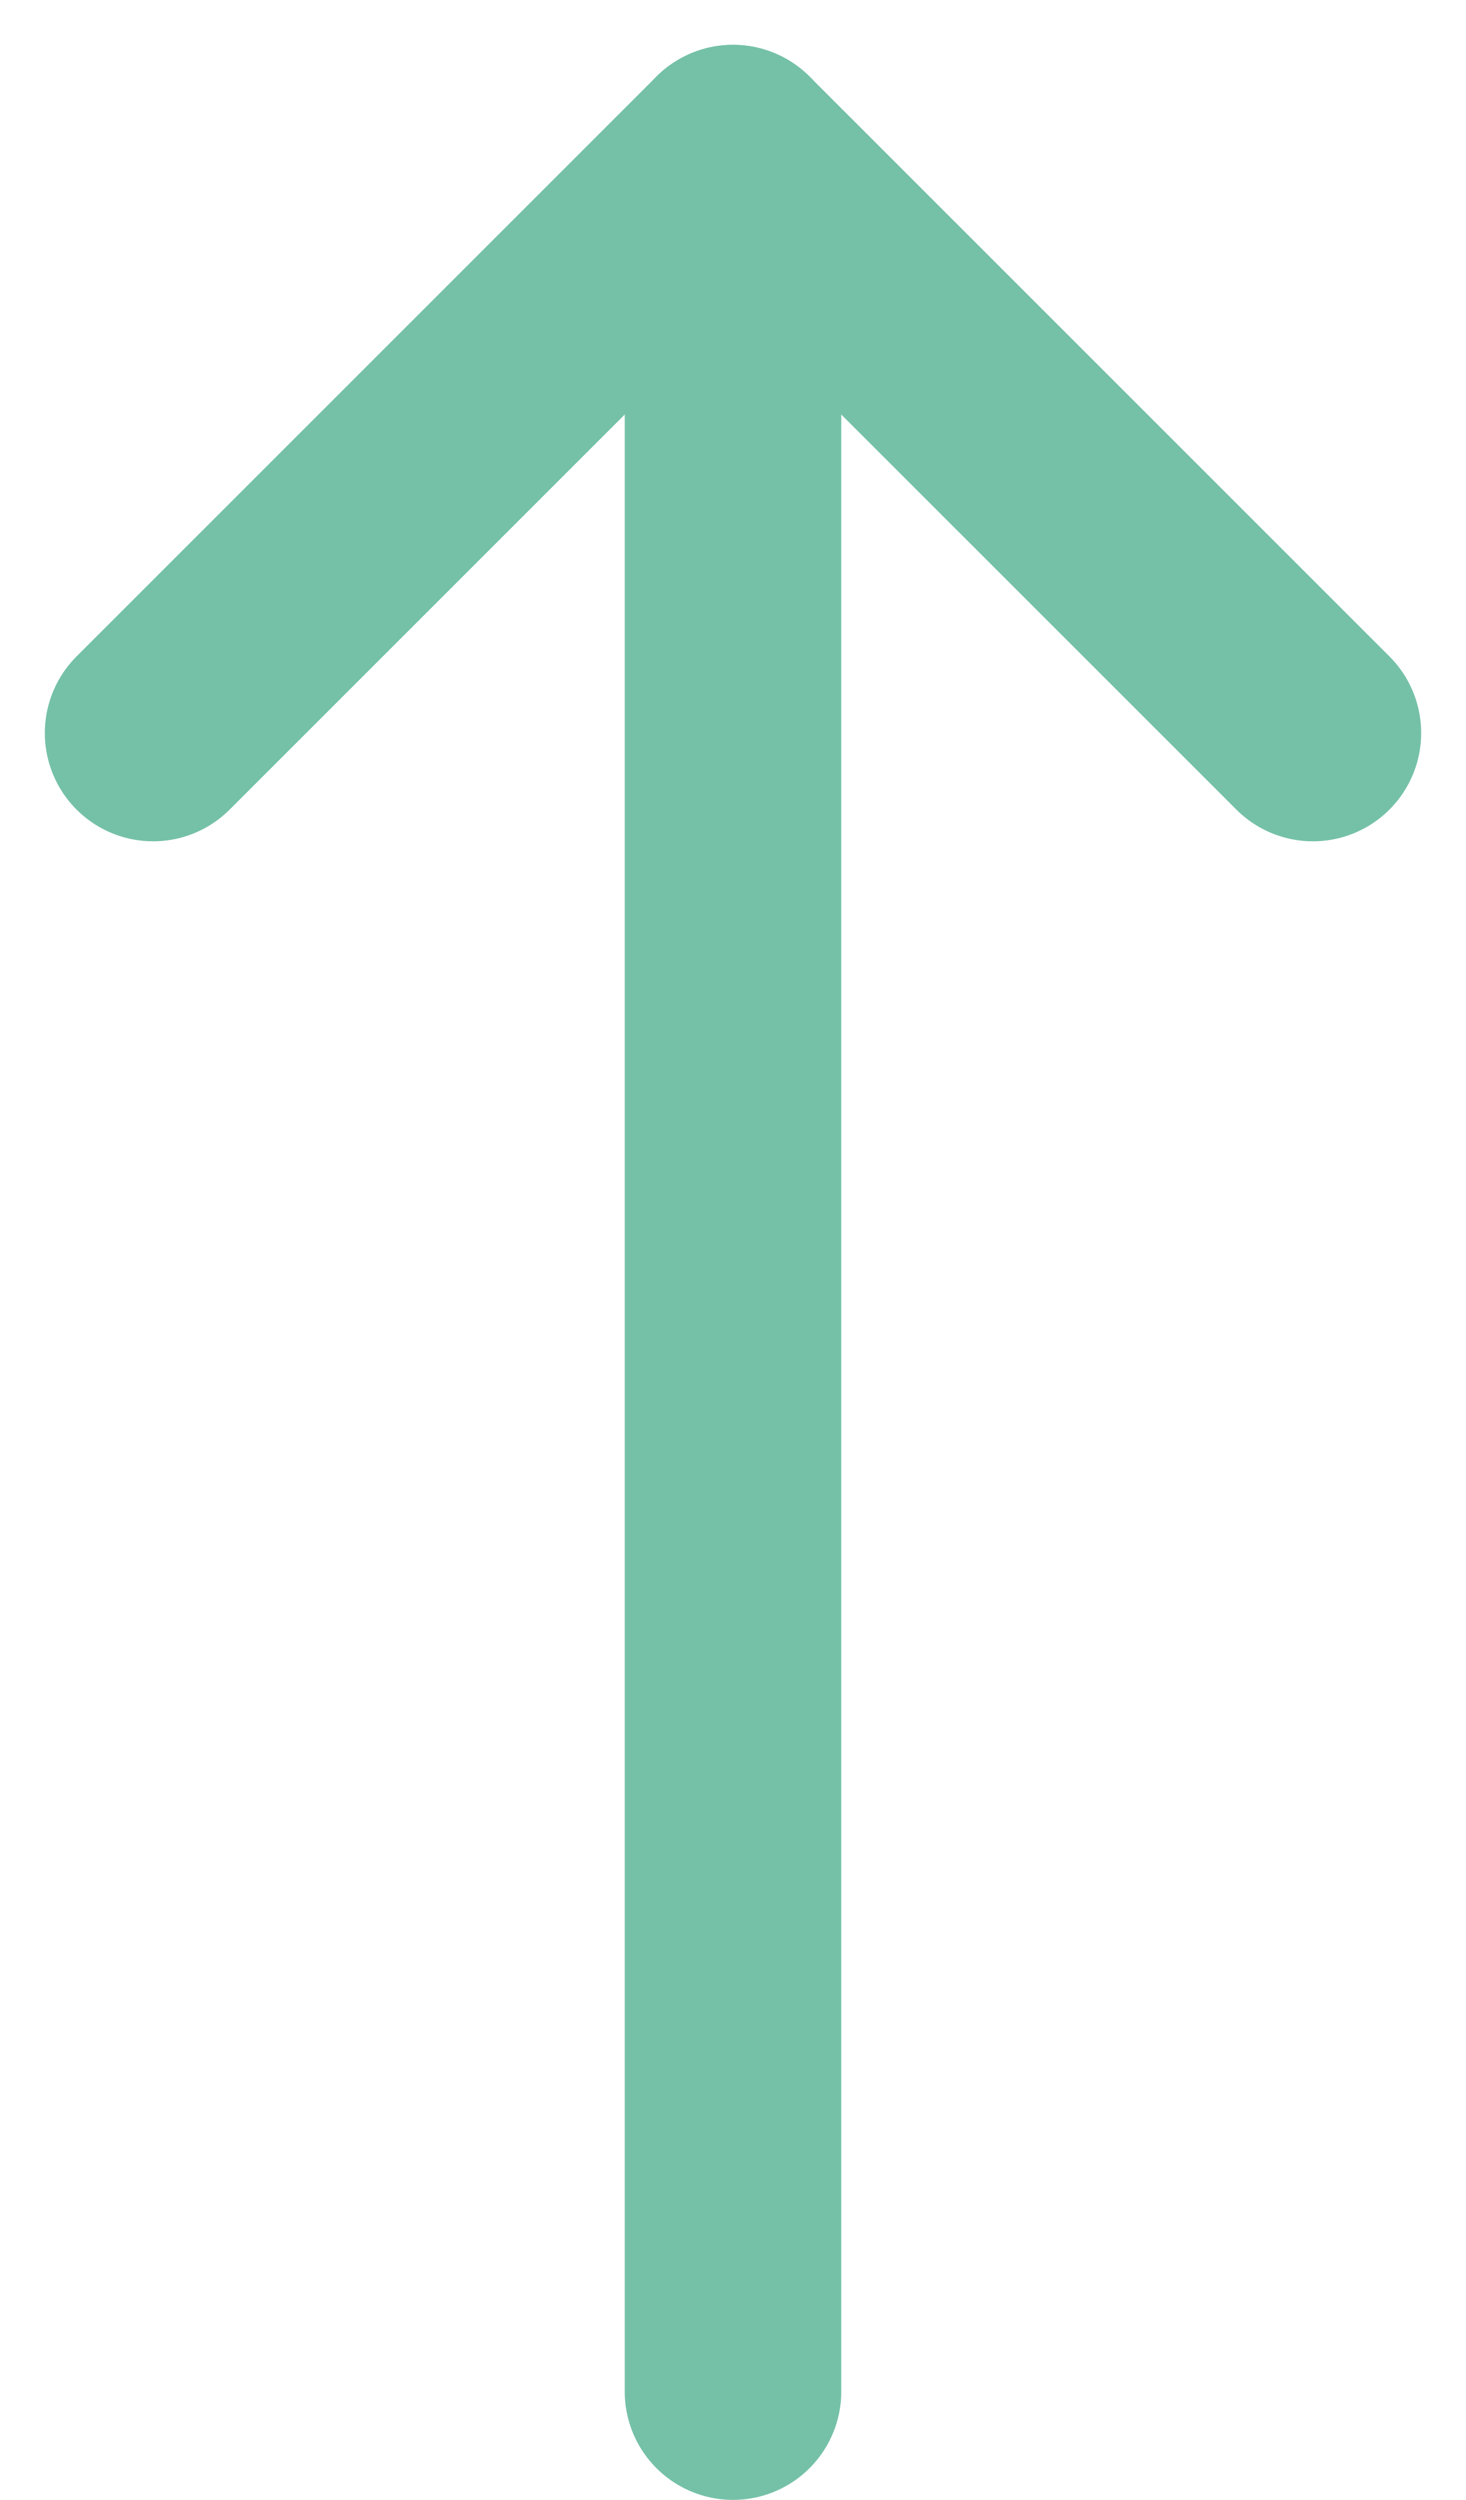 <svg xmlns="http://www.w3.org/2000/svg" width="6.77" height="11.541" viewBox="0 0 6.77 11.541">
  <g id="icon-long-up" transform="translate(-888.273 -249.157)">
    <path id="Path_409" data-name="Path 409" d="M20792.129,35V45.258" transform="translate(-19900.471 214.94)" fill="none" stroke="#75c1a8" stroke-linecap="round" stroke-width="1"/>
    <path id="Path_410" data-name="Path 410" d="M20792.207,33.926l-2.678,2.677" transform="translate(-19900.549 215.938)" fill="none" stroke="#75c1a8" stroke-linecap="round" stroke-width="1"/>
    <path id="Path_411" data-name="Path 411" d="M20789.529,33.926l2.678,2.677" transform="translate(-19897.871 215.938)" fill="none" stroke="#75c1a8" stroke-linecap="round" stroke-width="1"/>
  </g>
</svg>
